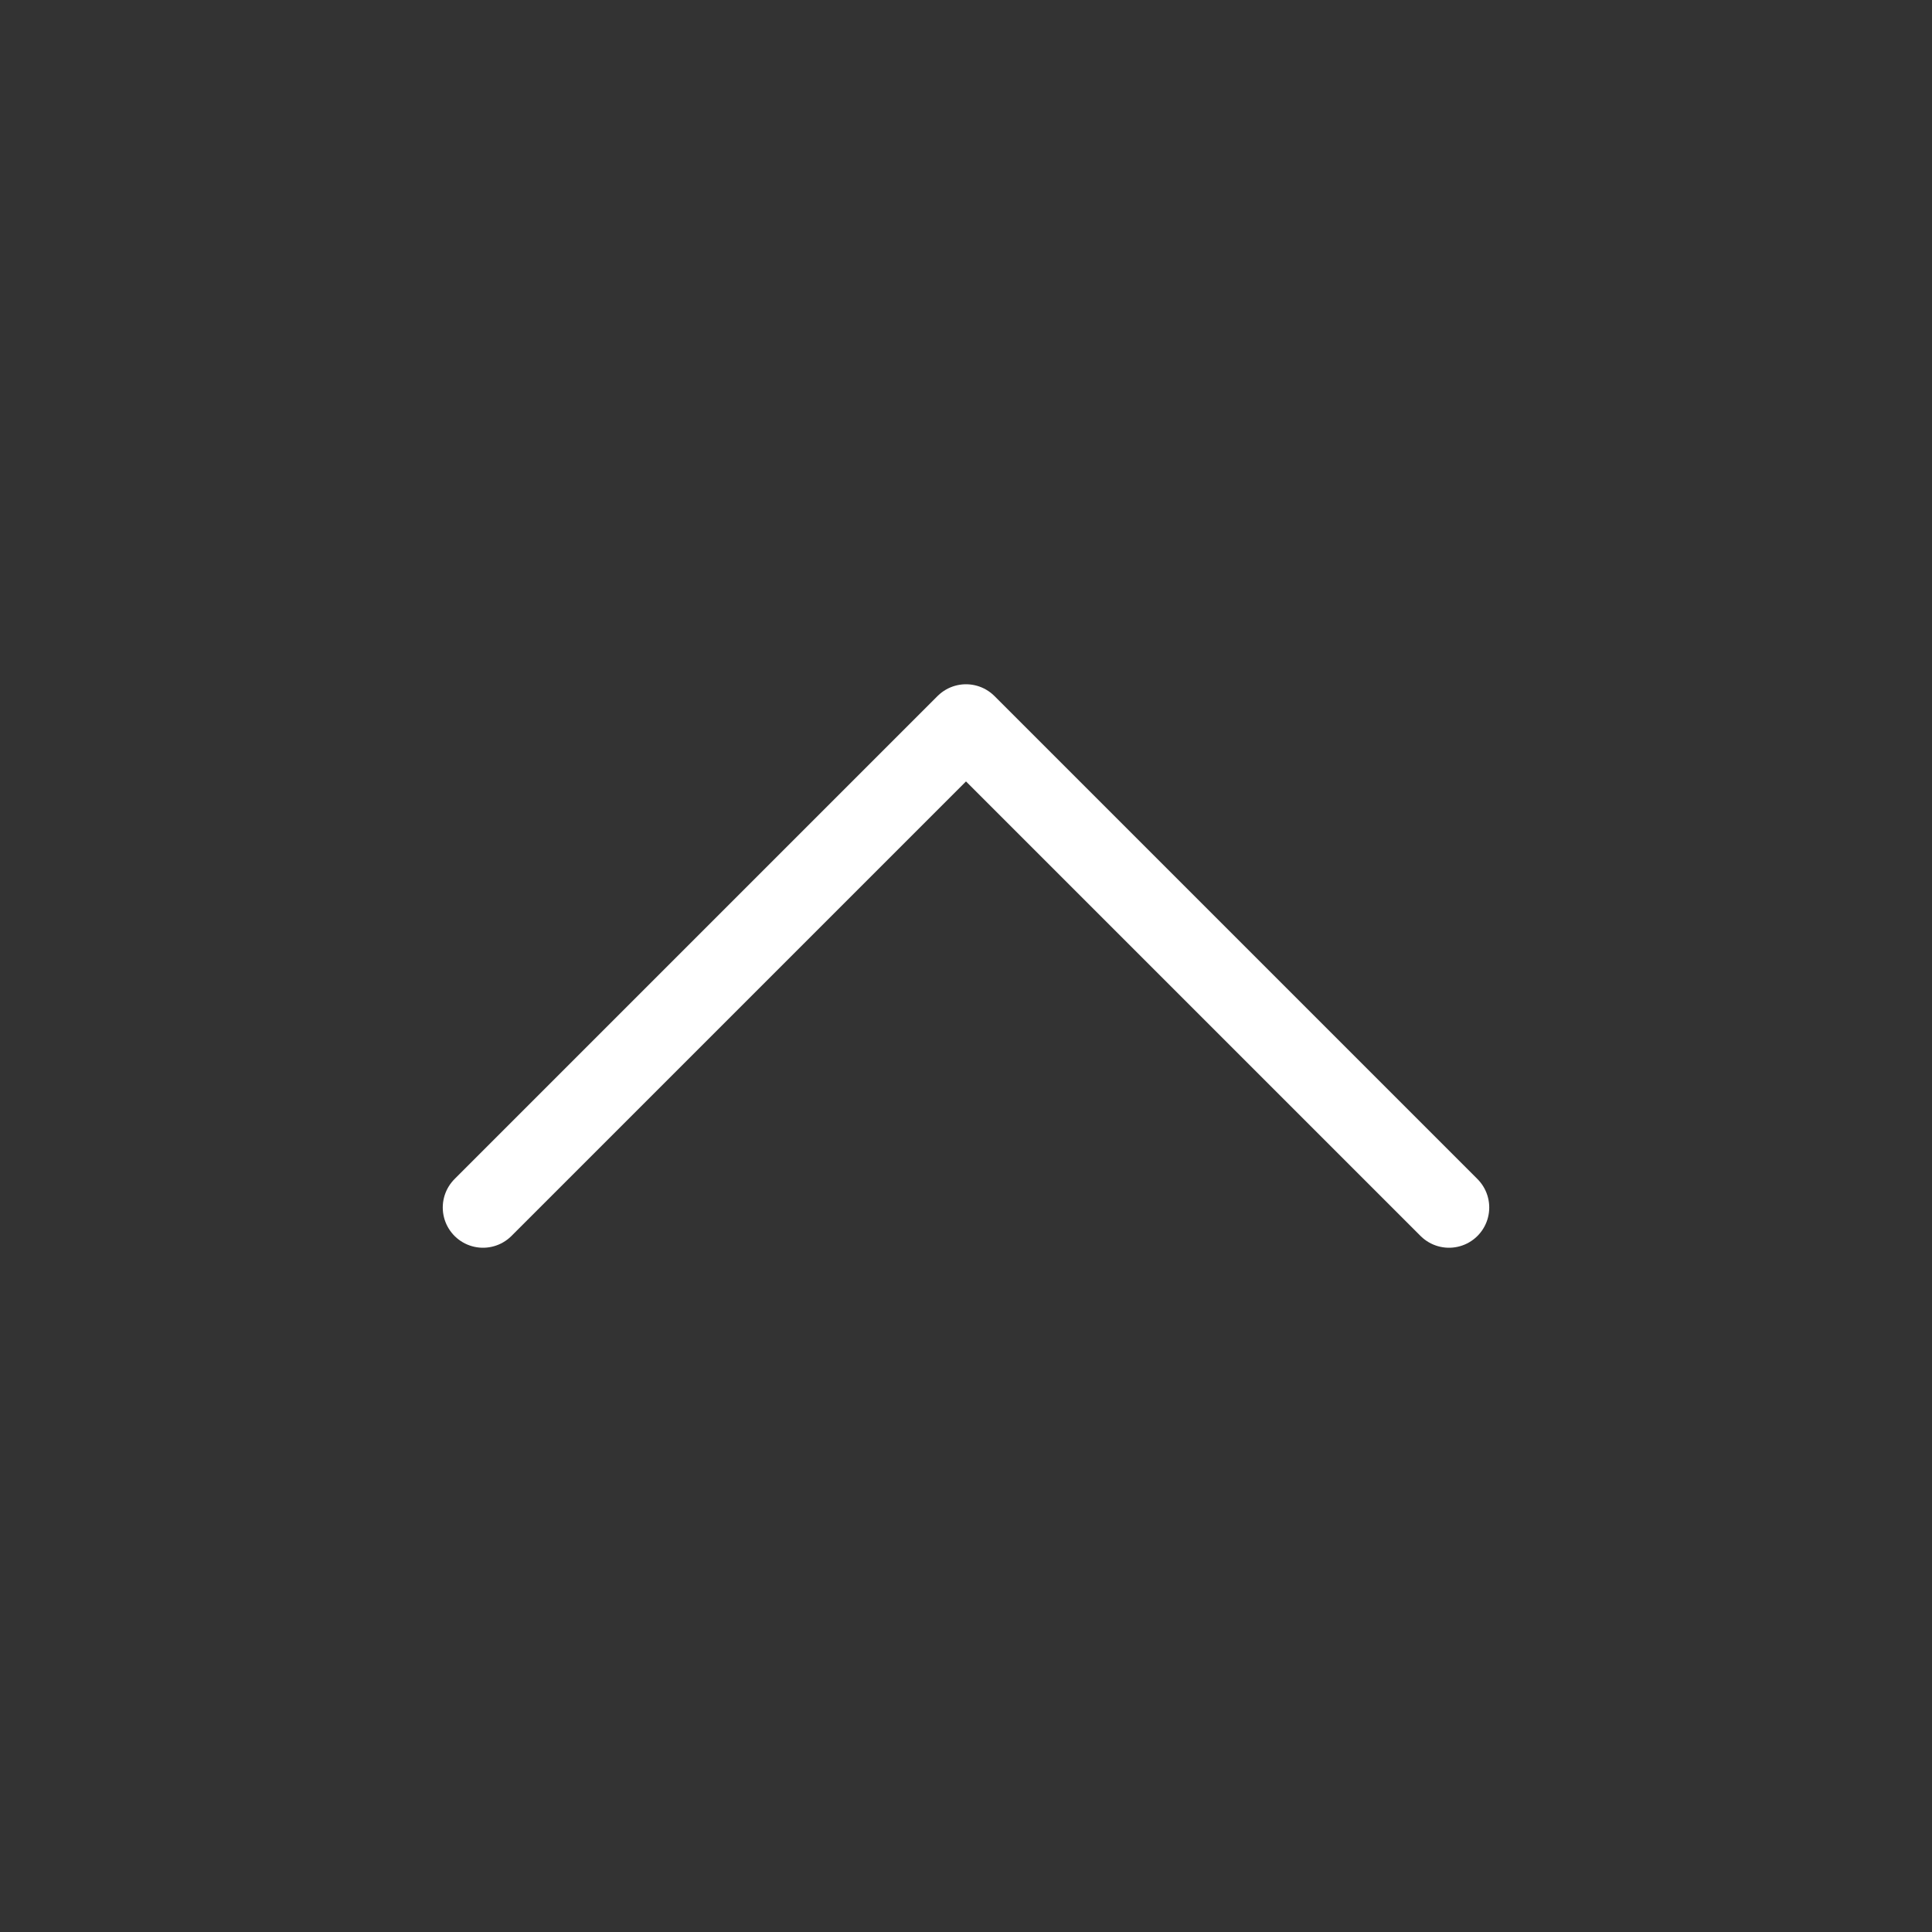 <svg width="32" height="32" viewBox="0 0 32 32" fill="none" xmlns="http://www.w3.org/2000/svg">
<rect x="0" y="0" width="32" height="32" fill="#333333" stroke="none"/>
<path d="M24 20L16 12L8 20" stroke="white" stroke-width="1.333" stroke-linecap="round" stroke-linejoin="round"/>
</svg>
